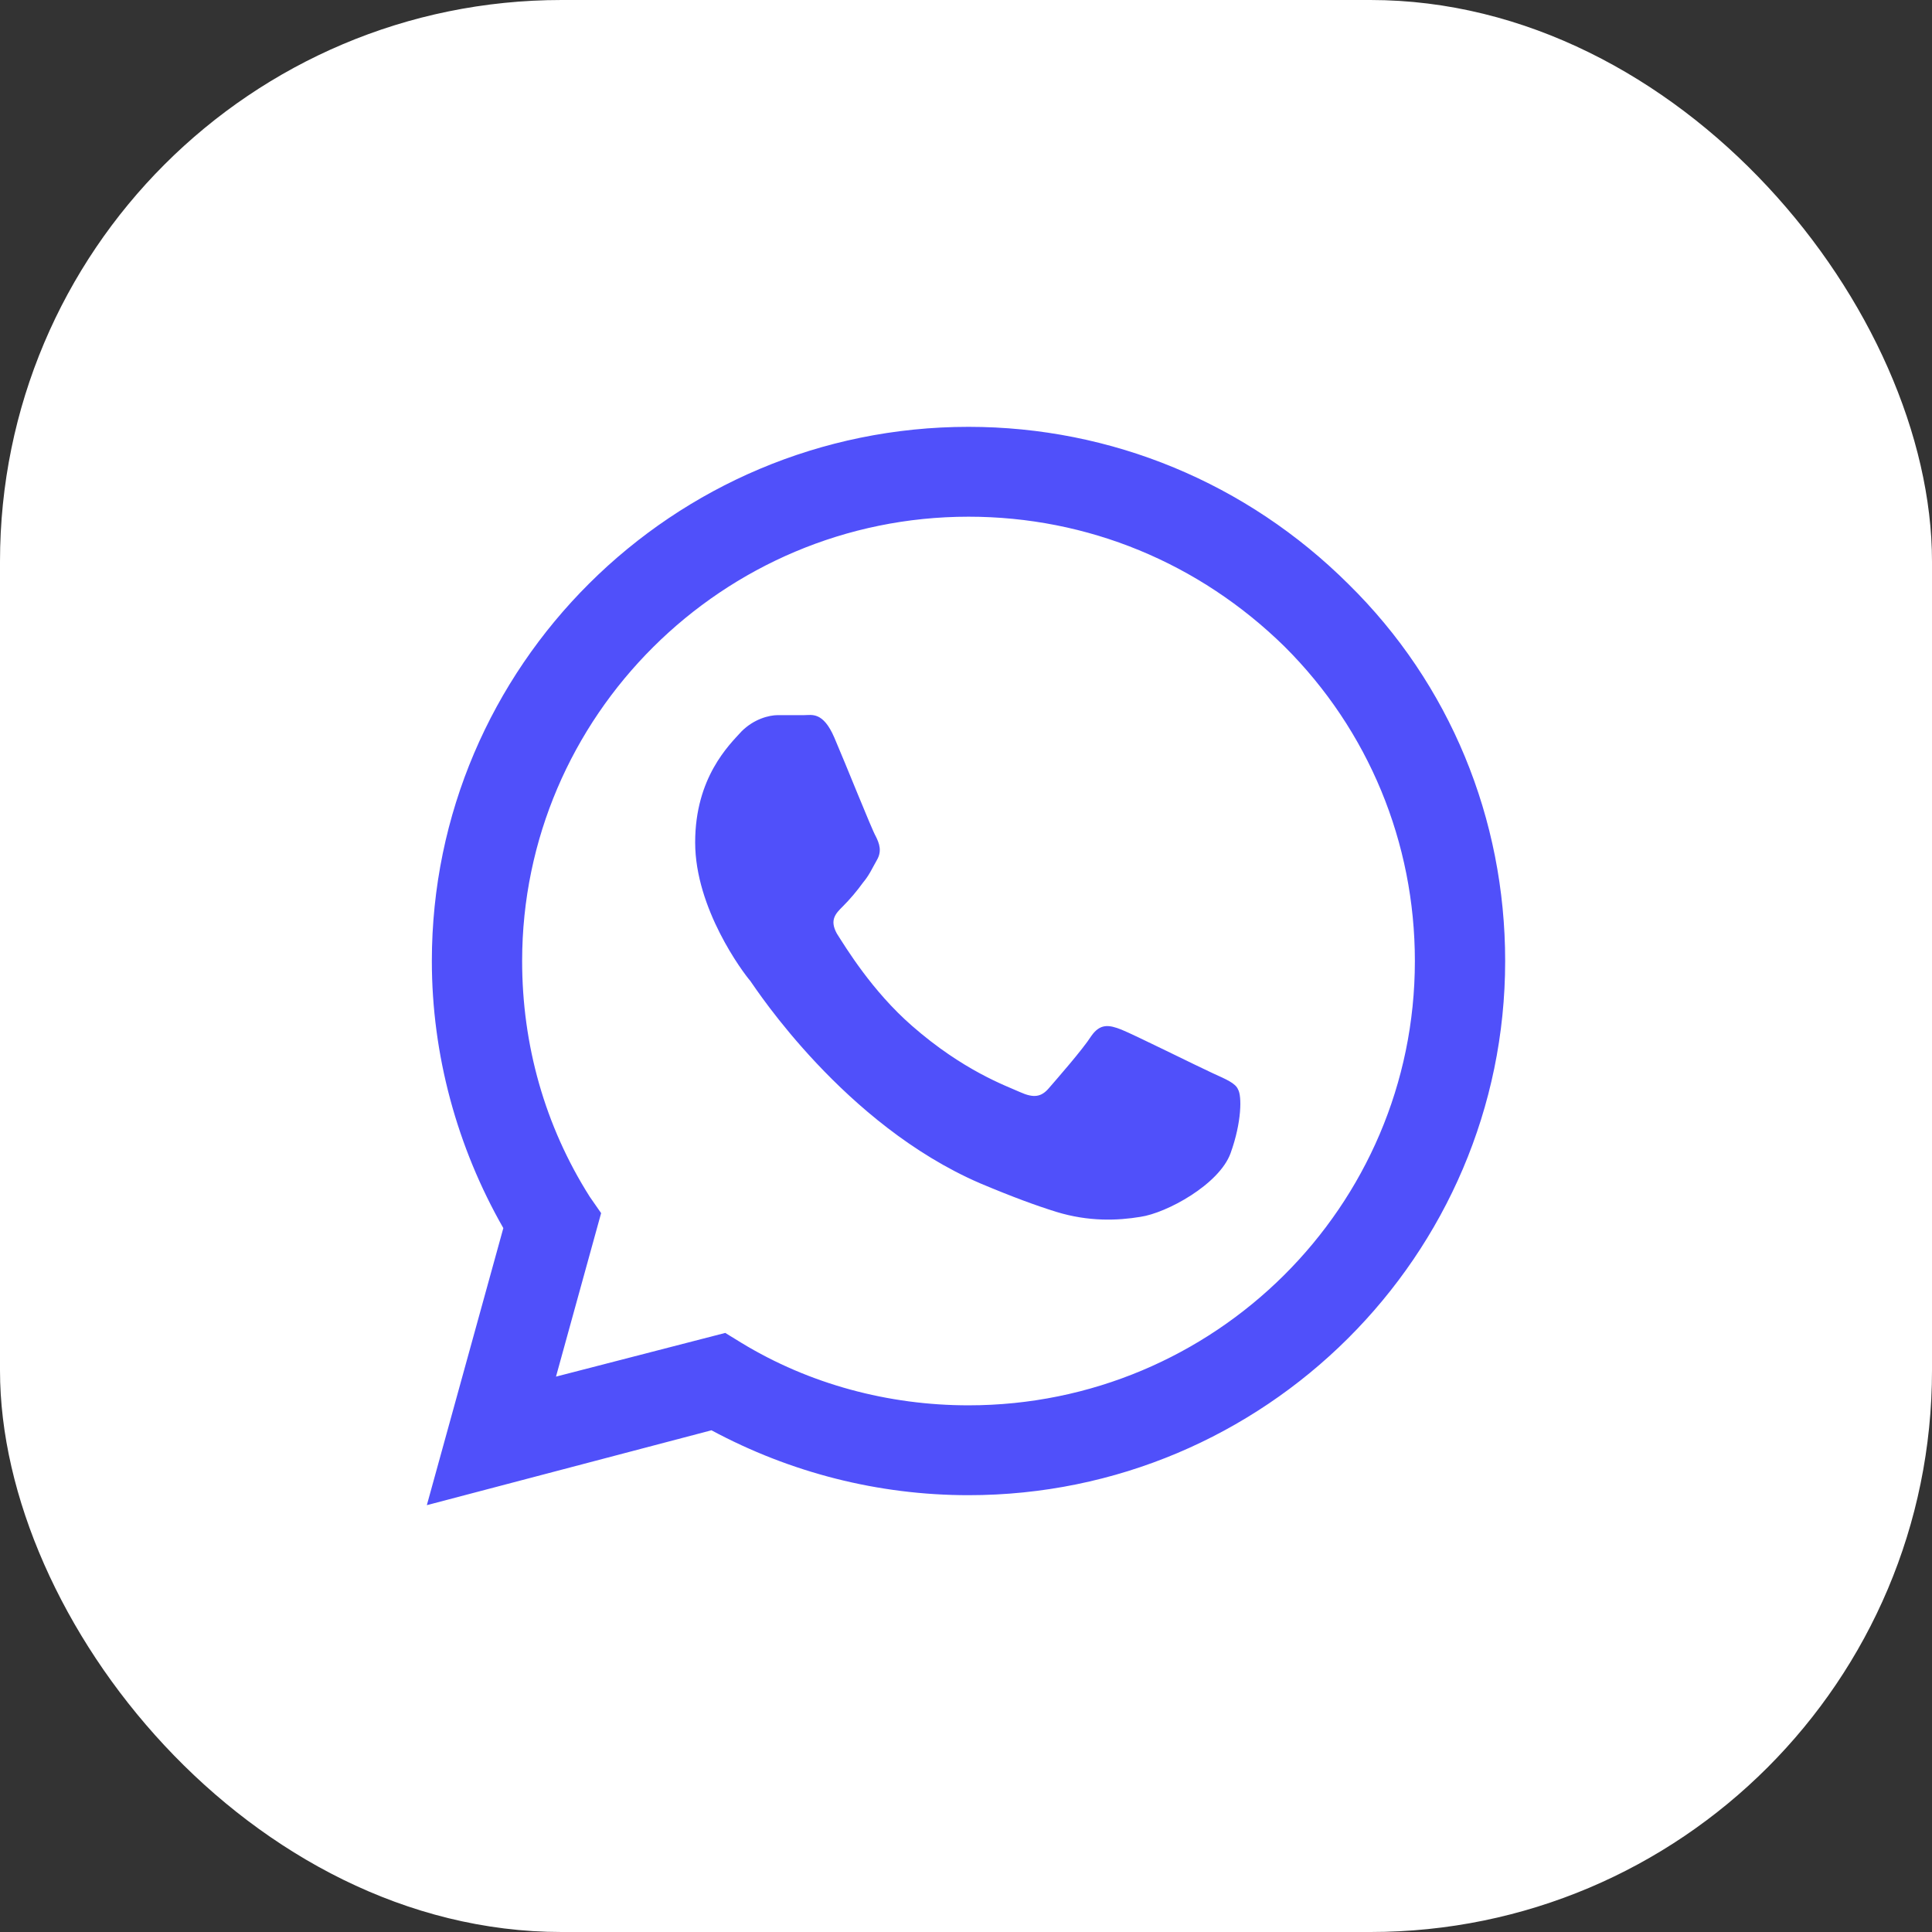 <svg width="86" height="86" viewBox="0 0 86 86" fill="none" xmlns="http://www.w3.org/2000/svg">
<rect x="0" y="0" width="86" height="86" fill="#333333" stroke="none"/>
<rect width="86" height="86" rx="25" fill="white"/>
<g clip-path="url(#clip0_357_385)">
<path fill-rule="evenodd" clip-rule="evenodd" d="M60.023 26C55.502 21.5 49.474 19 43.112 19C29.939 19 19.223 29.667 19.223 42.778C19.223 46.944 20.34 51.056 22.405 54.667L19 67L31.67 63.667C35.186 65.556 39.093 66.556 43.112 66.556C56.284 66.556 67 55.889 67 42.778C67 36.444 64.544 30.444 60.023 26ZM43.112 62.556C39.539 62.556 36.023 61.611 33.009 59.778L32.284 59.333L24.749 61.278L26.758 54L26.256 53.278C24.247 50.111 23.242 46.5 23.242 42.778C23.242 31.889 32.172 23 43.112 23C48.414 23 53.381 25.056 57.177 28.778C60.916 32.5 62.981 37.5 62.981 42.778C62.981 53.722 54.051 62.556 43.112 62.556ZM53.995 47.778C53.381 47.5 50.479 46.056 49.921 45.833C49.363 45.611 48.972 45.556 48.581 46.111C48.191 46.722 47.019 48.056 46.684 48.444C46.349 48.833 46.014 48.889 45.4 48.611C44.786 48.333 42.888 47.667 40.6 45.667C38.814 44.111 37.642 42.167 37.251 41.556C36.916 40.944 37.195 40.667 37.53 40.333C37.809 40.056 38.144 39.667 38.423 39.278C38.702 38.944 38.814 38.667 39.037 38.278C39.261 37.889 39.149 37.556 38.981 37.222C38.814 36.944 37.642 34 37.139 32.833C36.637 31.667 36.135 31.833 35.8 31.833C35.465 31.833 35.074 31.833 34.628 31.833C34.237 31.833 33.567 32 33.009 32.556C32.451 33.167 30.944 34.611 30.944 37.5C30.944 40.444 33.065 43.278 33.4 43.667C33.679 44.056 37.586 50.056 43.614 52.667C45.065 53.278 46.126 53.667 47.019 53.944C48.47 54.389 49.754 54.333 50.758 54.167C51.93 54 54.274 52.722 54.777 51.333C55.279 49.944 55.279 48.778 55.112 48.5C55 48.222 54.609 48.056 53.995 47.778Z" fill="#5050FA"/>
</g>
<defs>
<clipPath id="clip0_357_385">
<rect width="48" height="48" fill="white" transform="translate(19 19)"/>
</clipPath>
</defs>
</svg>
